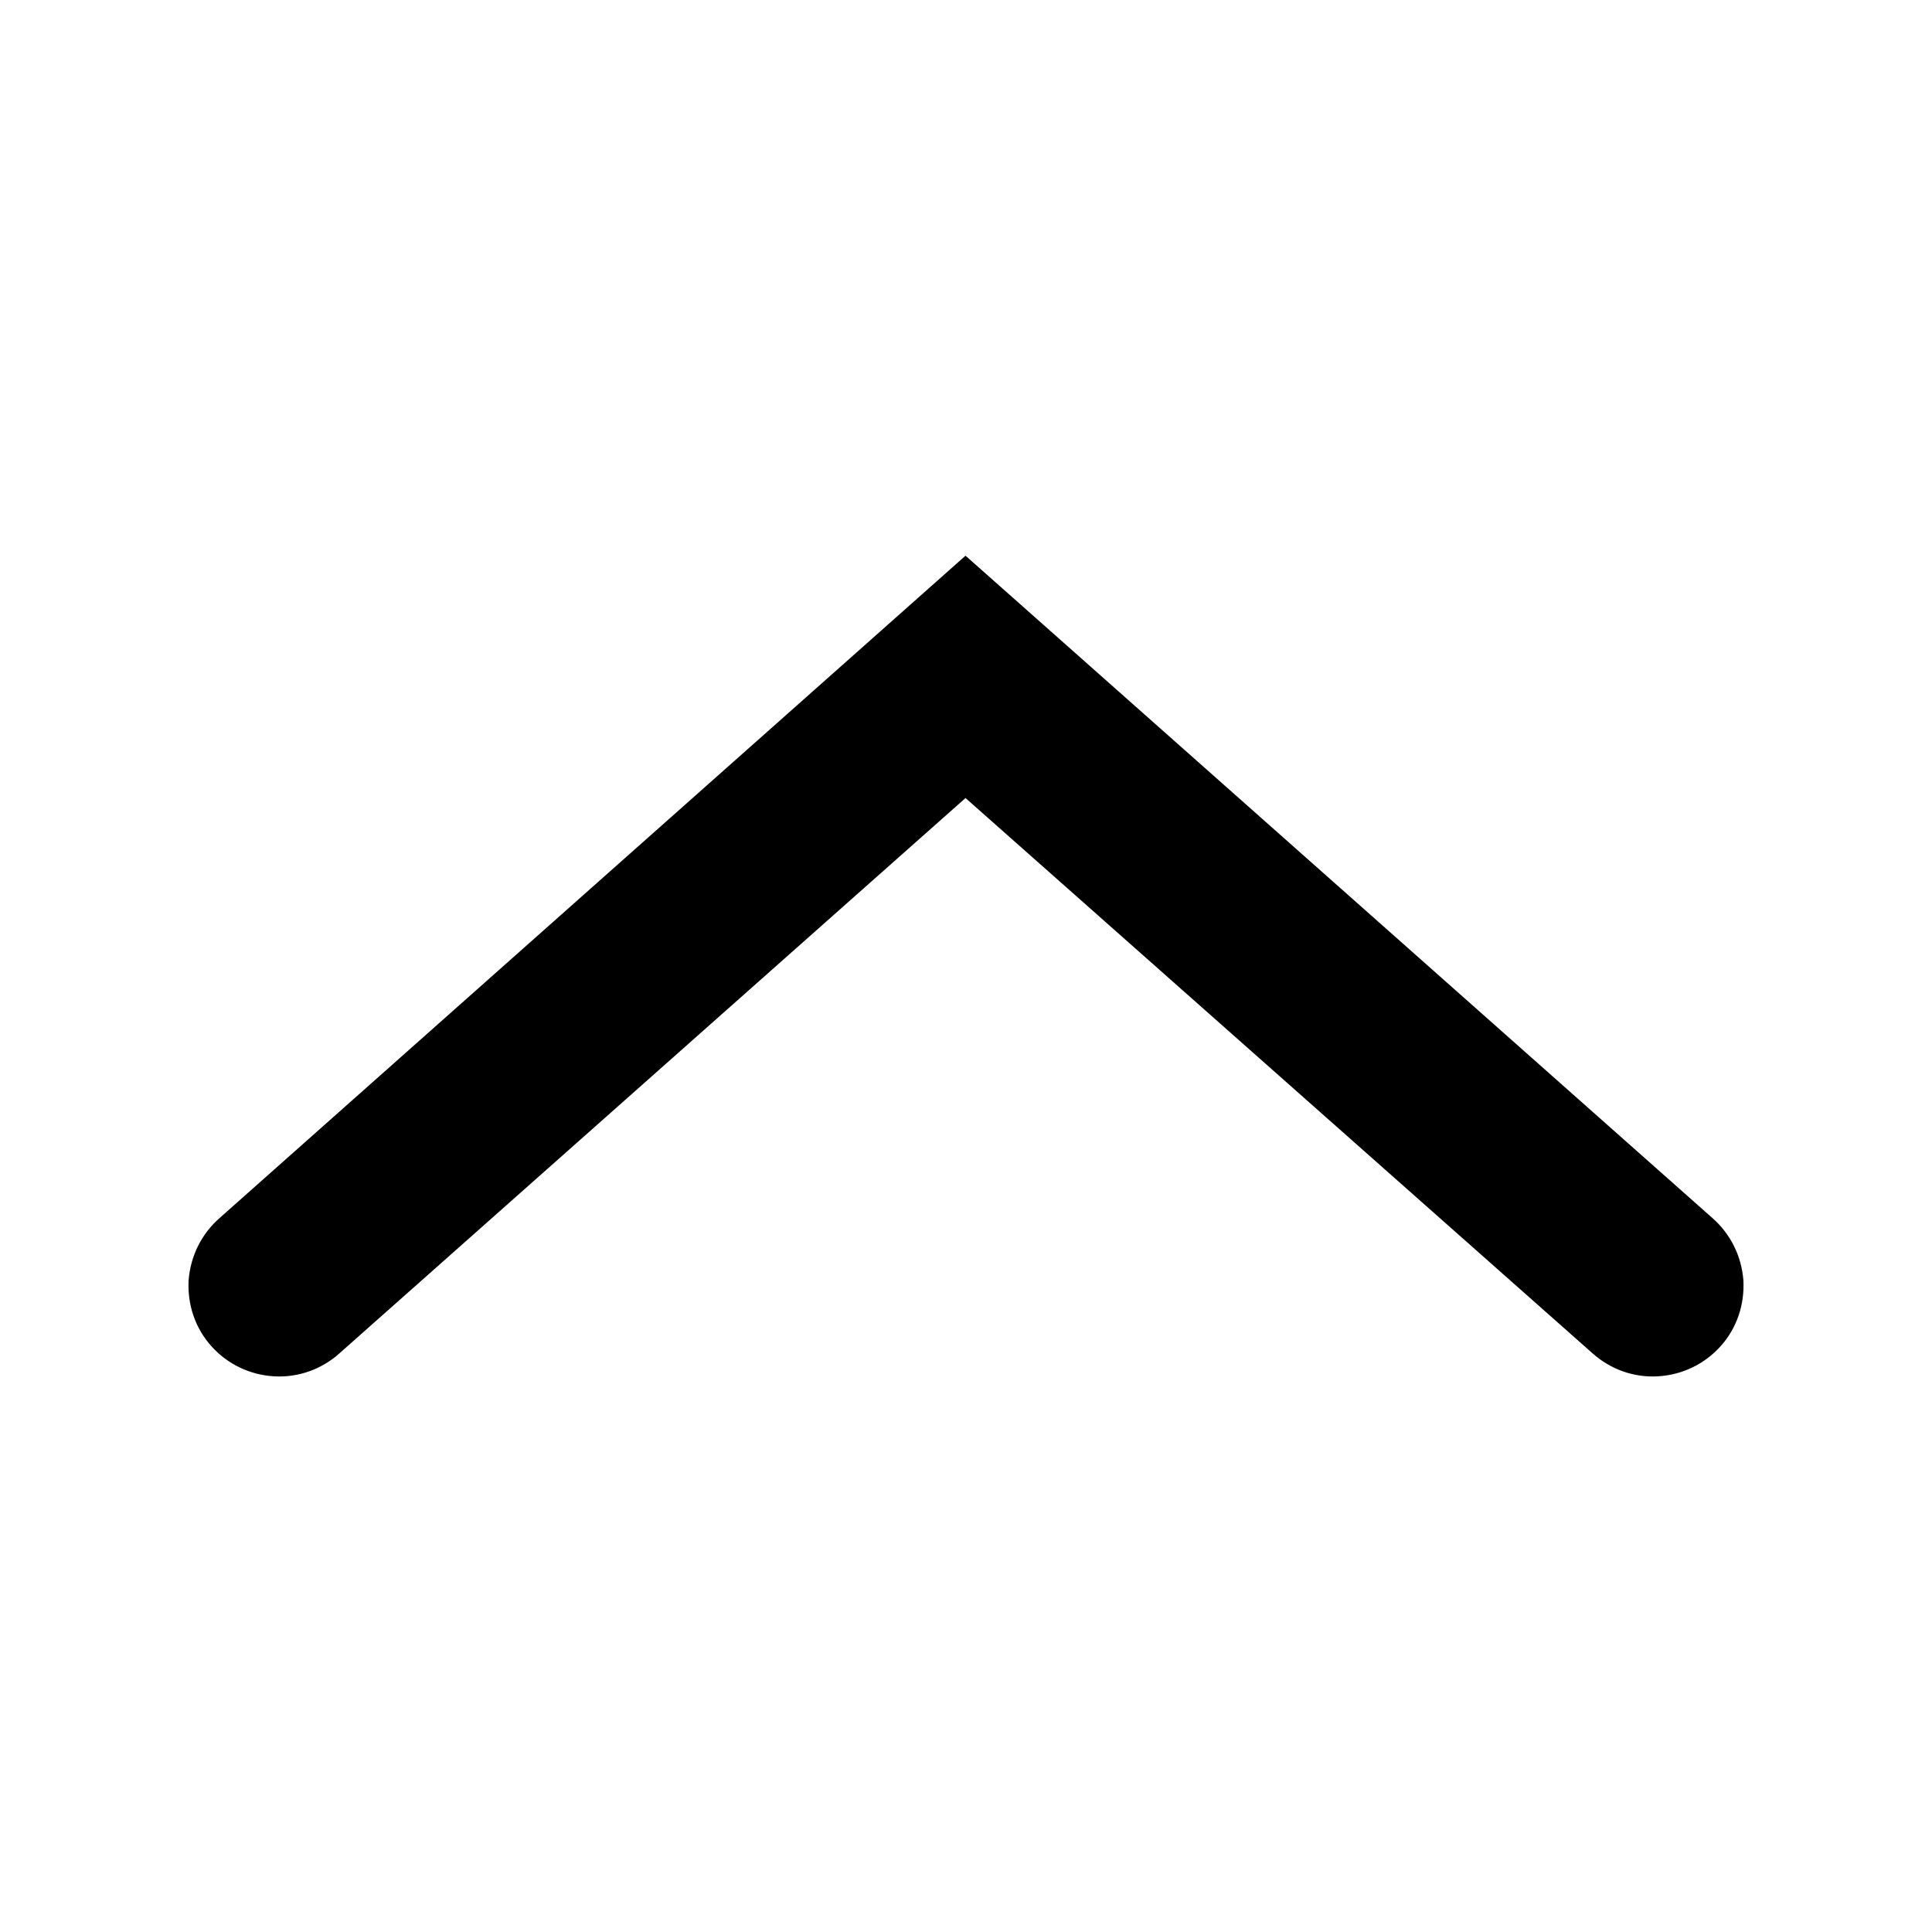 <?xml version="1.0" encoding="UTF-8"?>
<svg xmlns="http://www.w3.org/2000/svg" xmlns:xlink="http://www.w3.org/1999/xlink" width="16" height="16" viewBox="0 0 16 16" version="1.1">
<g id="surface1">
<path style=" stroke:none;fill-rule:nonzero;fill:rgb(0%,0%,0%);fill-opacity:1;" d="M 7.996 4.602 L 1.82 10.086 C 1.668 10.219 1.578 10.402 1.562 10.602 C 1.551 10.805 1.617 11 1.75 11.148 C 1.883 11.297 2.07 11.387 2.27 11.398 C 2.469 11.41 2.664 11.34 2.812 11.207 L 7.996 6.609 L 13.188 11.207 C 13.336 11.34 13.531 11.41 13.73 11.398 C 13.93 11.387 14.117 11.297 14.25 11.148 C 14.383 11 14.449 10.805 14.438 10.602 C 14.422 10.402 14.332 10.219 14.18 10.086 Z M 7.996 4.602 "/>
</g>
</svg>
